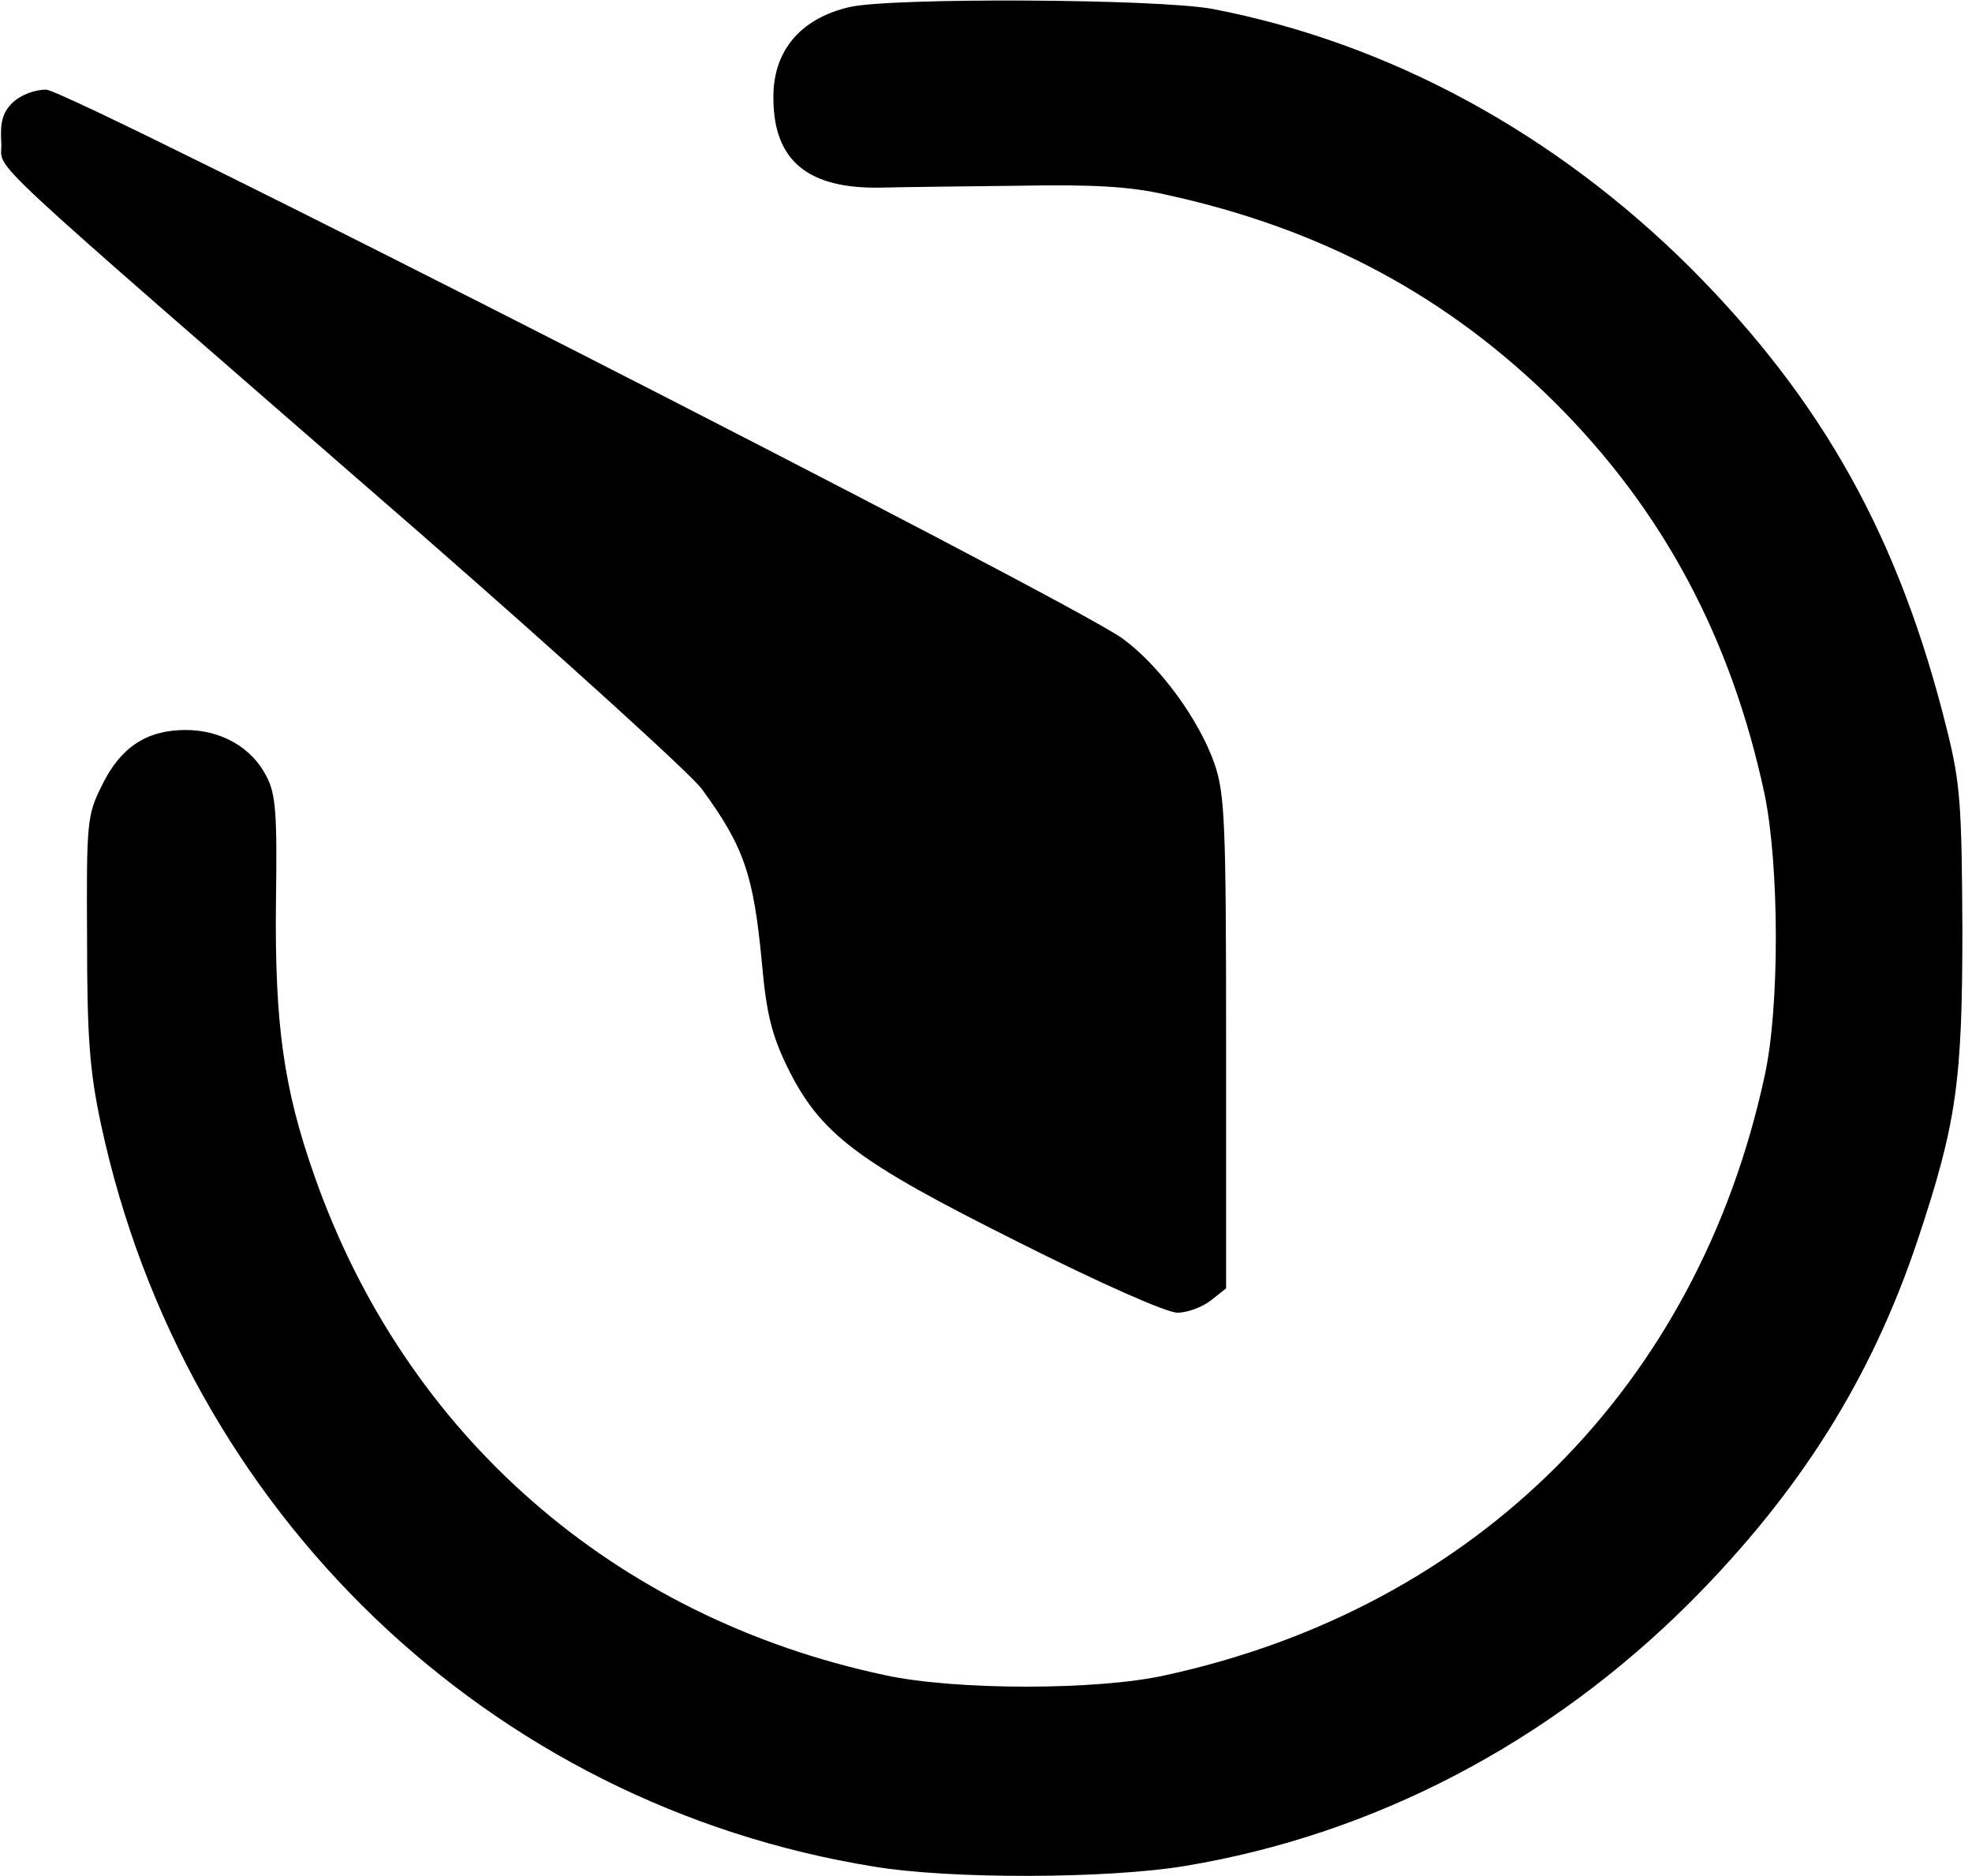 <?xml version="1.0" standalone="no"?>
<!DOCTYPE svg PUBLIC "-//W3C//DTD SVG 20010904//EN"
 "http://www.w3.org/TR/2001/REC-SVG-20010904/DTD/svg10.dtd">
<svg version="1.0" xmlns="http://www.w3.org/2000/svg"
 width="308pt" height="293pt" viewBox="0 0 308 293"
 preserveAspectRatio="xMidYMid meet">
<g transform="translate(0,293) scale(0.1,-0.1)"
fill="#000000" stroke="none">
<path d="M1327 2919 c-78 -18 -121 -70 -119 -145 1 -95 54 -139 167 -137 39 1
138 2 220 3 110 2 170 -1 226 -14 244 -53 441 -159 609 -326 168 -168 274
-367 326 -610 23 -111 24 -333 0 -441 -105 -484 -450 -829 -935 -935 -106 -24
-329 -24 -439 0 -423 90 -749 375 -891 780 -48 136 -62 237 -60 426 2 139 0
170 -15 198 -23 45 -71 72 -126 72 -61 0 -102 -27 -131 -87 -23 -46 -24 -57
-23 -238 0 -156 4 -208 22 -292 130 -604 606 -1061 1207 -1158 120 -20 366
-19 486 1 295 49 569 192 790 413 171 172 282 349 354 564 61 183 70 248 70
487 -1 191 -3 226 -24 310 -74 299 -193 513 -400 721 -212 211 -471 352 -747
405 -85 16 -502 18 -567 3z"/>
<path d="M19 2769 c-15 -15 -19 -30 -17 -62 3 -48 -59 11 659 -614 222 -194
418 -372 435 -395 66 -90 81 -134 94 -272 7 -78 15 -111 39 -161 52 -106 108
-148 360 -274 129 -65 233 -111 250 -111 16 0 39 9 52 19 l24 19 0 384 c0 343
-2 388 -18 435 -24 69 -86 154 -144 196 -83 60 -1646 857 -1681 857 -19 0 -41
-9 -53 -21z"/>
</g>
</svg>
